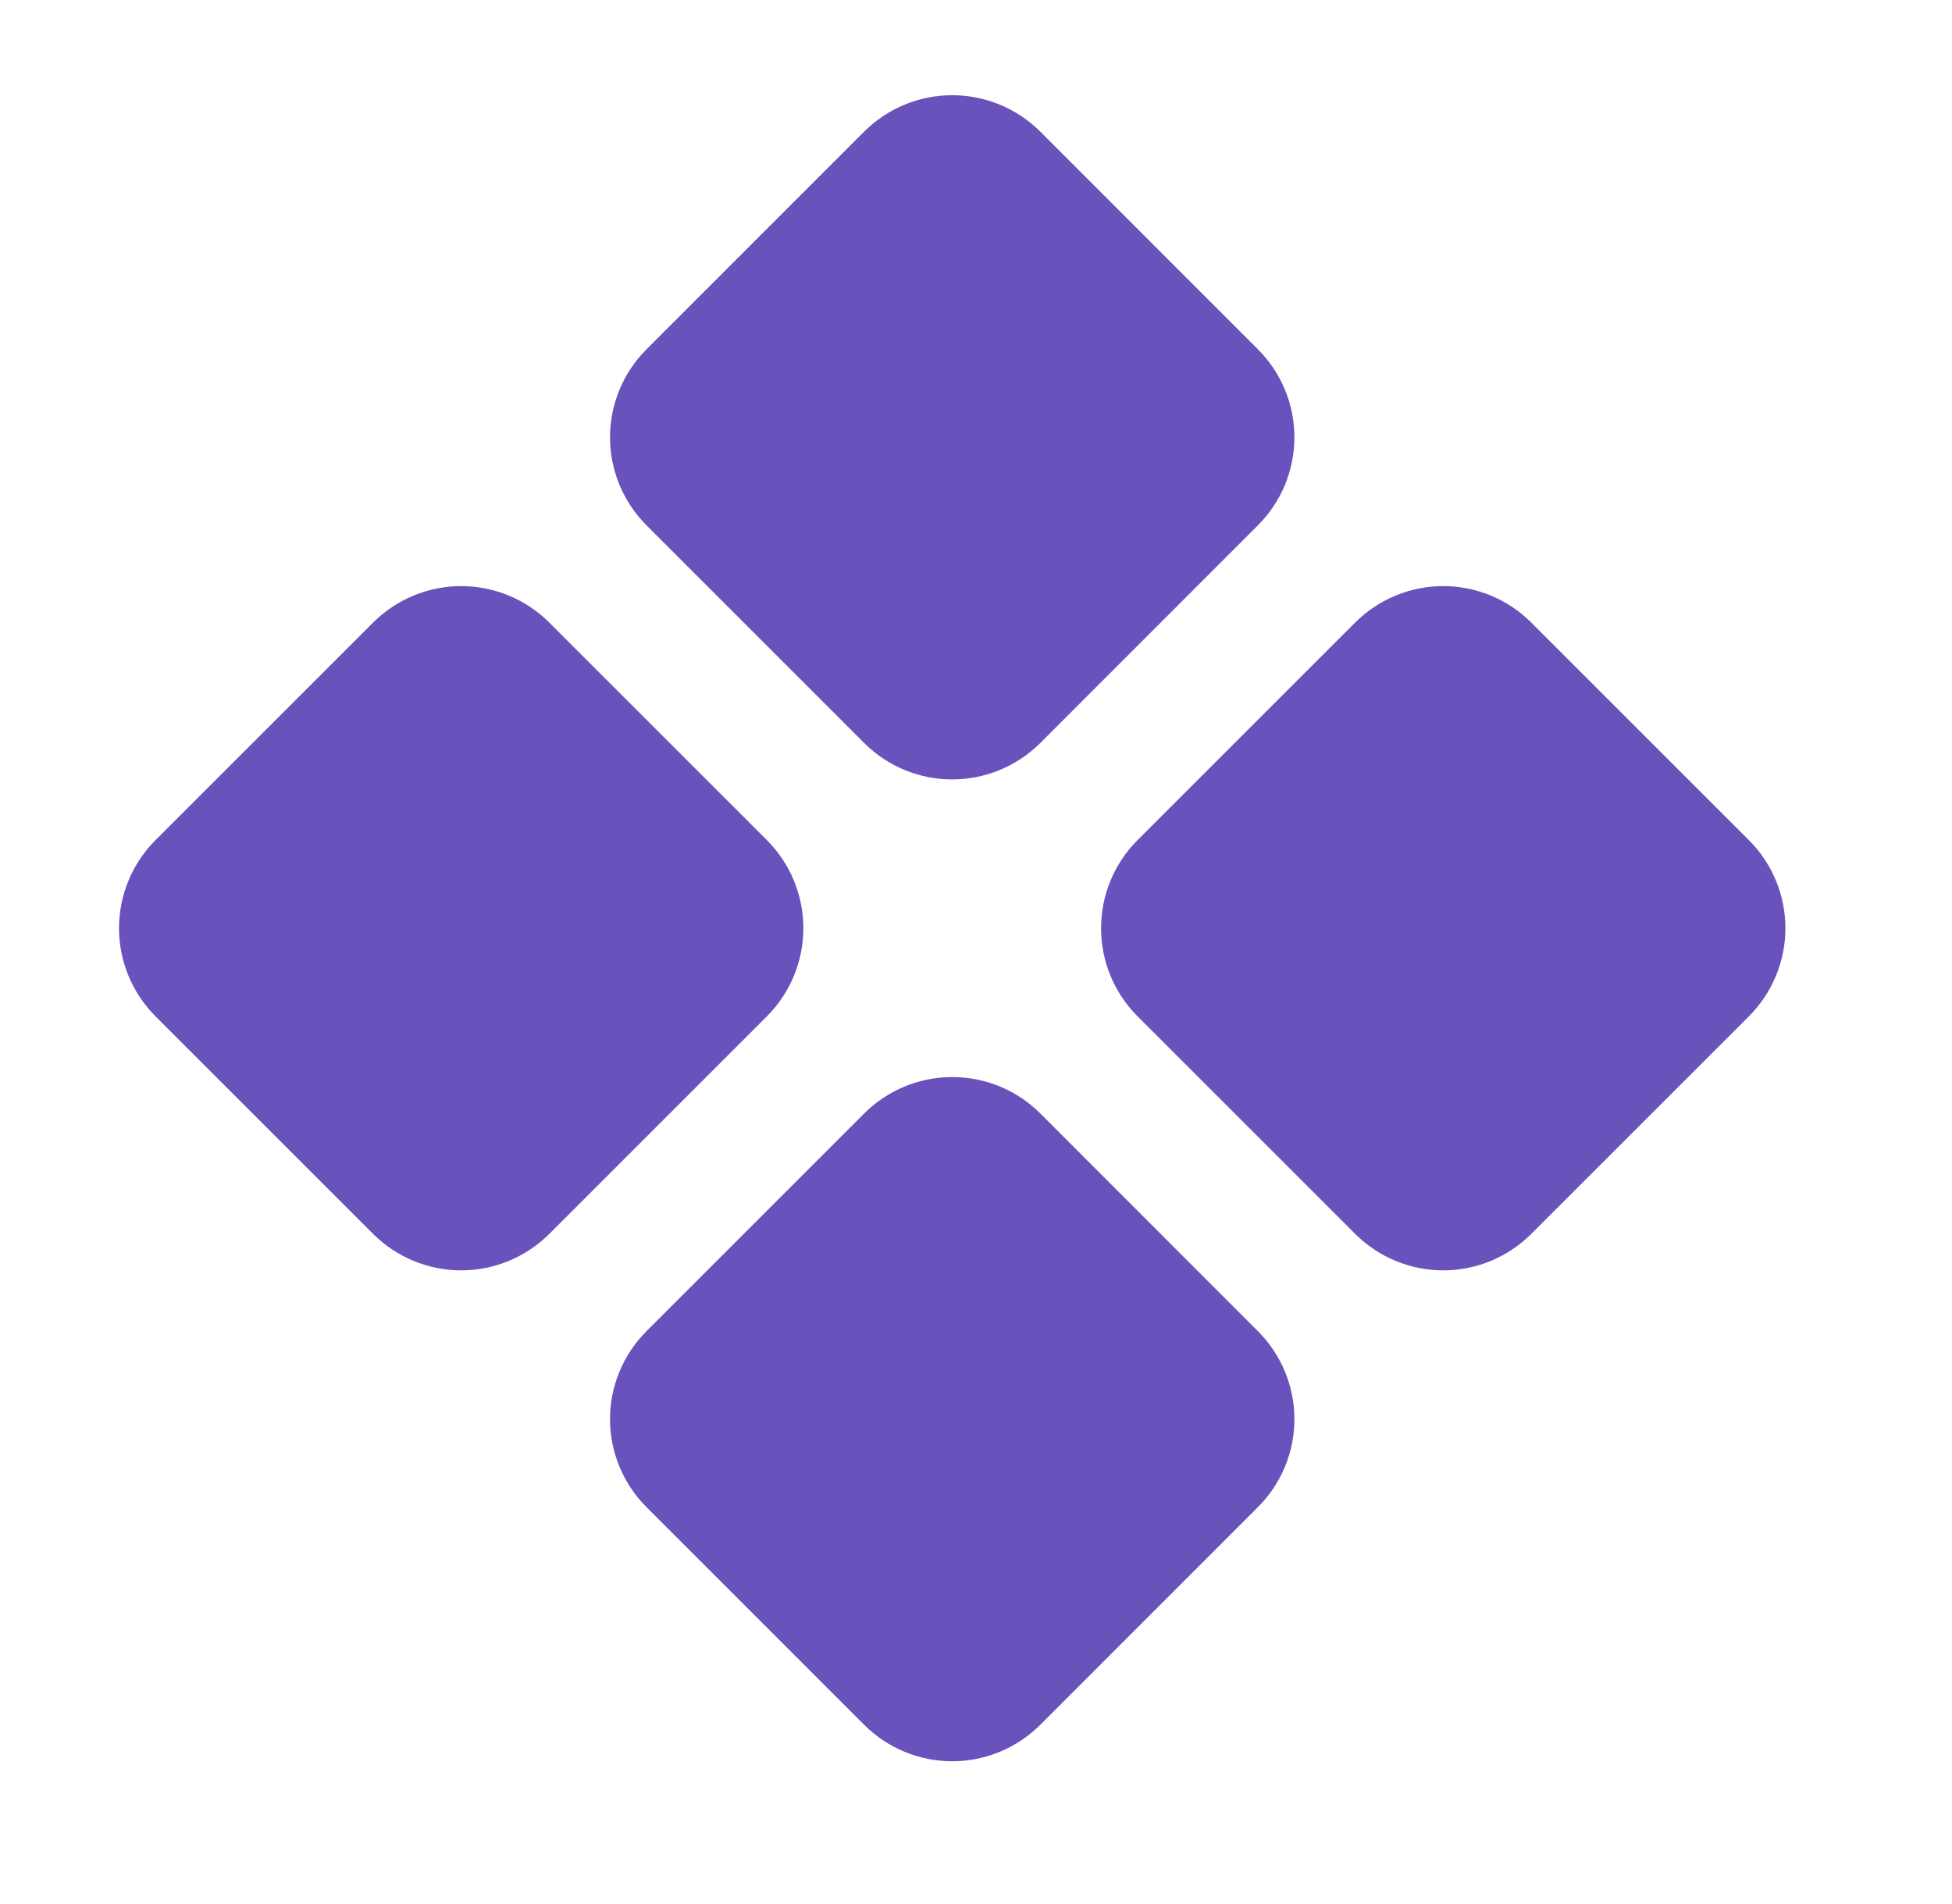 <svg width="41" height="40" viewBox="0 0 41 40" fill="none" xmlns="http://www.w3.org/2000/svg">
<g id="DiamondsFour">
<path id="Vector" d="M13.578 11.035C13.336 10.792 13.143 10.504 13.012 10.187C12.88 9.87 12.813 9.53 12.813 9.187C12.813 8.844 12.88 8.504 13.012 8.187C13.143 7.87 13.336 7.582 13.578 7.339L18.152 2.764C18.642 2.275 19.307 2 20 2C20.693 2 21.358 2.275 21.849 2.764L26.422 7.339C26.665 7.582 26.857 7.87 26.989 8.187C27.12 8.504 27.188 8.844 27.188 9.187C27.188 9.53 27.12 9.87 26.989 10.187C26.857 10.504 26.665 10.792 26.422 11.035L21.849 15.61C21.358 16.099 20.693 16.374 20 16.374C19.307 16.374 18.642 16.099 18.152 15.61L13.578 11.035ZM36.736 17.652L32.161 13.077C31.671 12.588 31.006 12.313 30.314 12.313C29.621 12.313 28.956 12.588 28.466 13.077L23.891 17.652C23.401 18.142 23.127 18.807 23.127 19.5C23.127 20.193 23.401 20.858 23.891 21.349L28.466 25.924C28.956 26.413 29.621 26.688 30.314 26.688C31.006 26.688 31.671 26.413 32.161 25.924L36.736 21.349C37.226 20.858 37.501 20.193 37.501 19.5C37.501 18.807 37.226 18.142 36.736 17.652ZM16.111 17.652L11.535 13.077C11.044 12.588 10.38 12.313 9.687 12.313C8.994 12.313 8.33 12.588 7.839 13.077L3.264 17.652C2.775 18.142 2.5 18.807 2.5 19.5C2.5 20.193 2.775 20.858 3.264 21.349L7.839 25.924C8.33 26.413 8.994 26.688 9.687 26.688C10.38 26.688 11.044 26.413 11.535 25.924L16.11 21.349C16.599 20.858 16.874 20.193 16.874 19.5C16.874 18.807 16.599 18.142 16.11 17.652H16.111ZM21.85 23.391C21.36 22.901 20.695 22.627 20.002 22.627C19.309 22.627 18.644 22.901 18.153 23.391L13.578 27.966C13.336 28.209 13.143 28.497 13.012 28.814C12.88 29.131 12.813 29.47 12.813 29.814C12.813 30.157 12.88 30.497 13.012 30.814C13.143 31.131 13.336 31.419 13.578 31.661L18.152 36.236C18.642 36.726 19.307 37.001 20 37.001C20.693 37.001 21.358 36.726 21.849 36.236L26.422 31.661C26.665 31.419 26.857 31.131 26.989 30.814C27.12 30.497 27.188 30.157 27.188 29.814C27.188 29.47 27.12 29.131 26.989 28.814C26.857 28.497 26.665 28.209 26.422 27.966L21.85 23.391Z" fill="#6952BC"/>
</g>
</svg>

